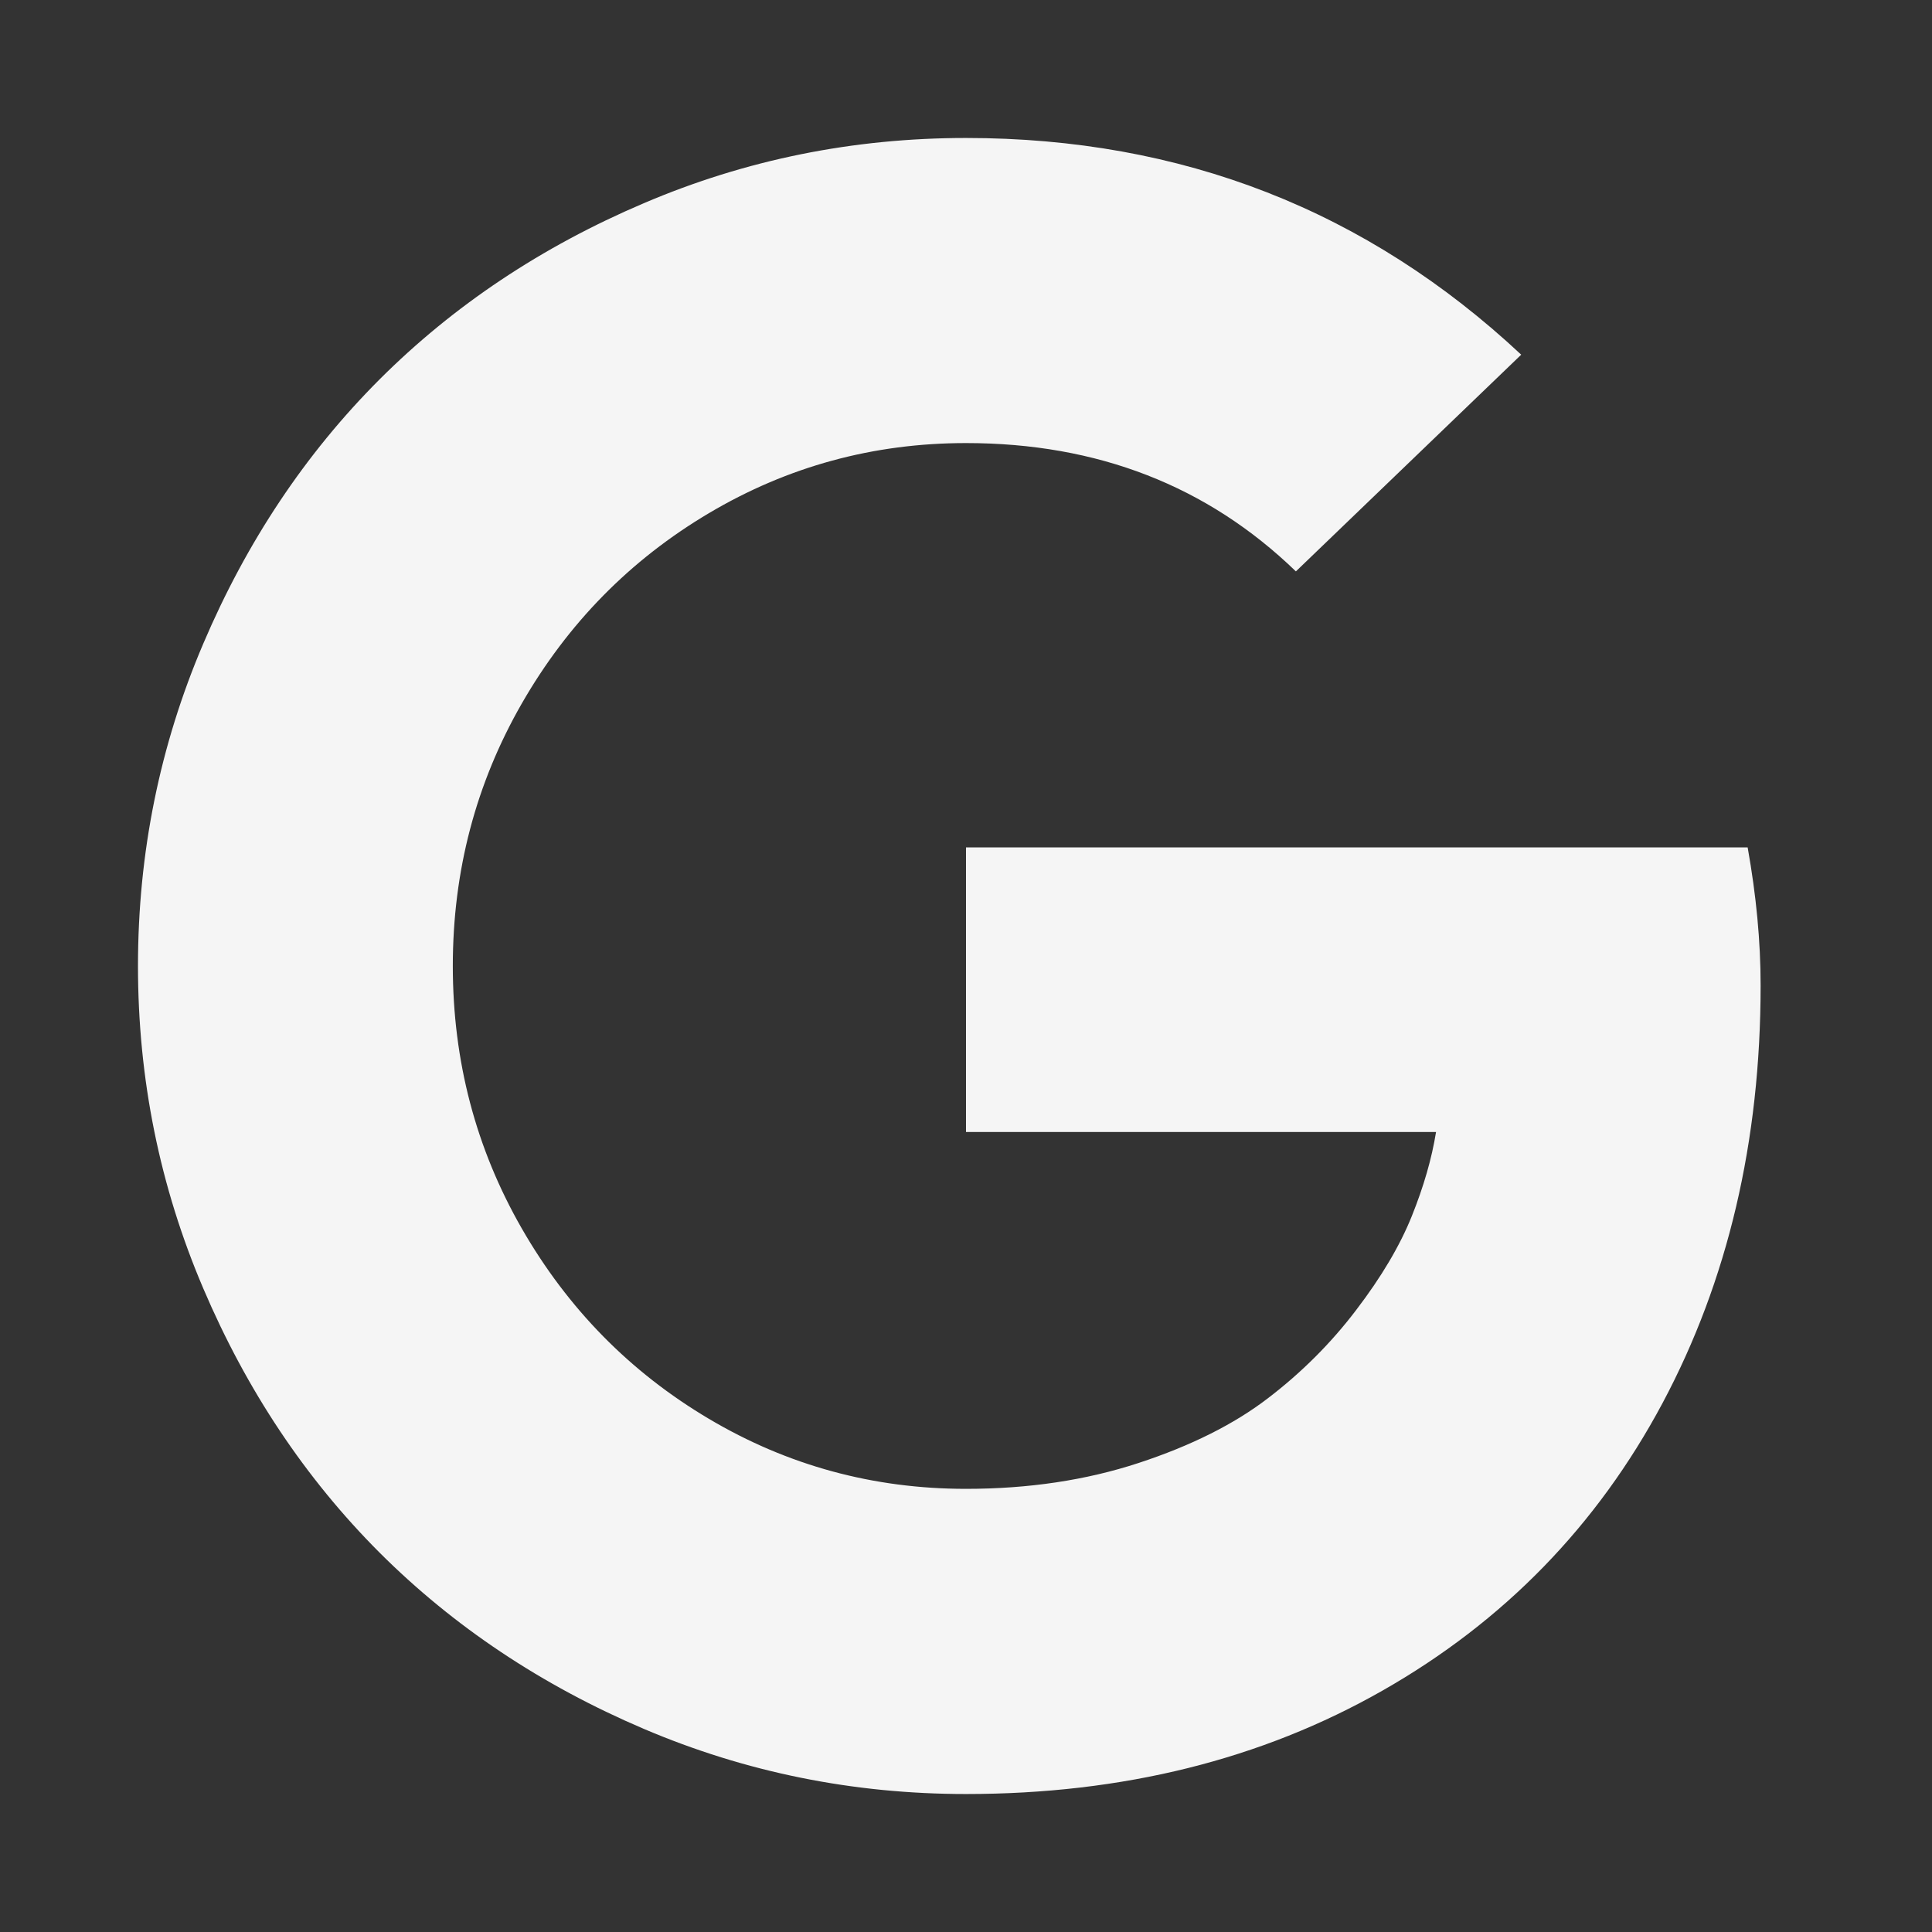 <svg width="24" height="24" viewBox="0 0 24 24" fill="none" xmlns="http://www.w3.org/2000/svg">
<rect x="0" y="0" width="24" height="24" fill="#333333" stroke="none"/>
<path d="M12 10.527H21.71C21.817 11.125 21.871 11.696 21.871 12.241C21.871 14.179 21.464 15.909 20.652 17.431C19.839 18.953 18.681 20.143 17.176 21C15.672 21.857 13.947 22.286 12 22.286C10.598 22.286 9.263 22.016 7.996 21.476C6.728 20.935 5.634 20.205 4.714 19.286C3.795 18.366 3.065 17.272 2.525 16.005C1.984 14.737 1.714 13.402 1.714 12C1.714 10.598 1.984 9.263 2.525 7.996C3.065 6.728 3.795 5.634 4.714 4.714C5.634 3.795 6.728 3.065 7.996 2.525C9.263 1.984 10.598 1.714 12 1.714C14.679 1.714 16.978 2.612 18.897 4.406L16.098 7.098C15 6.036 13.634 5.504 12 5.504C10.848 5.504 9.784 5.795 8.806 6.375C7.828 6.955 7.054 7.743 6.482 8.739C5.911 9.734 5.625 10.821 5.625 12C5.625 13.179 5.911 14.266 6.482 15.261C7.054 16.257 7.828 17.045 8.806 17.625C9.784 18.205 10.848 18.495 12 18.495C12.777 18.495 13.491 18.388 14.143 18.174C14.795 17.96 15.33 17.692 15.75 17.37C16.17 17.049 16.536 16.683 16.848 16.272C17.161 15.862 17.391 15.473 17.538 15.107C17.685 14.741 17.786 14.393 17.839 14.062H12V10.527Z" fill="#F5F5F5"/>
</svg>

